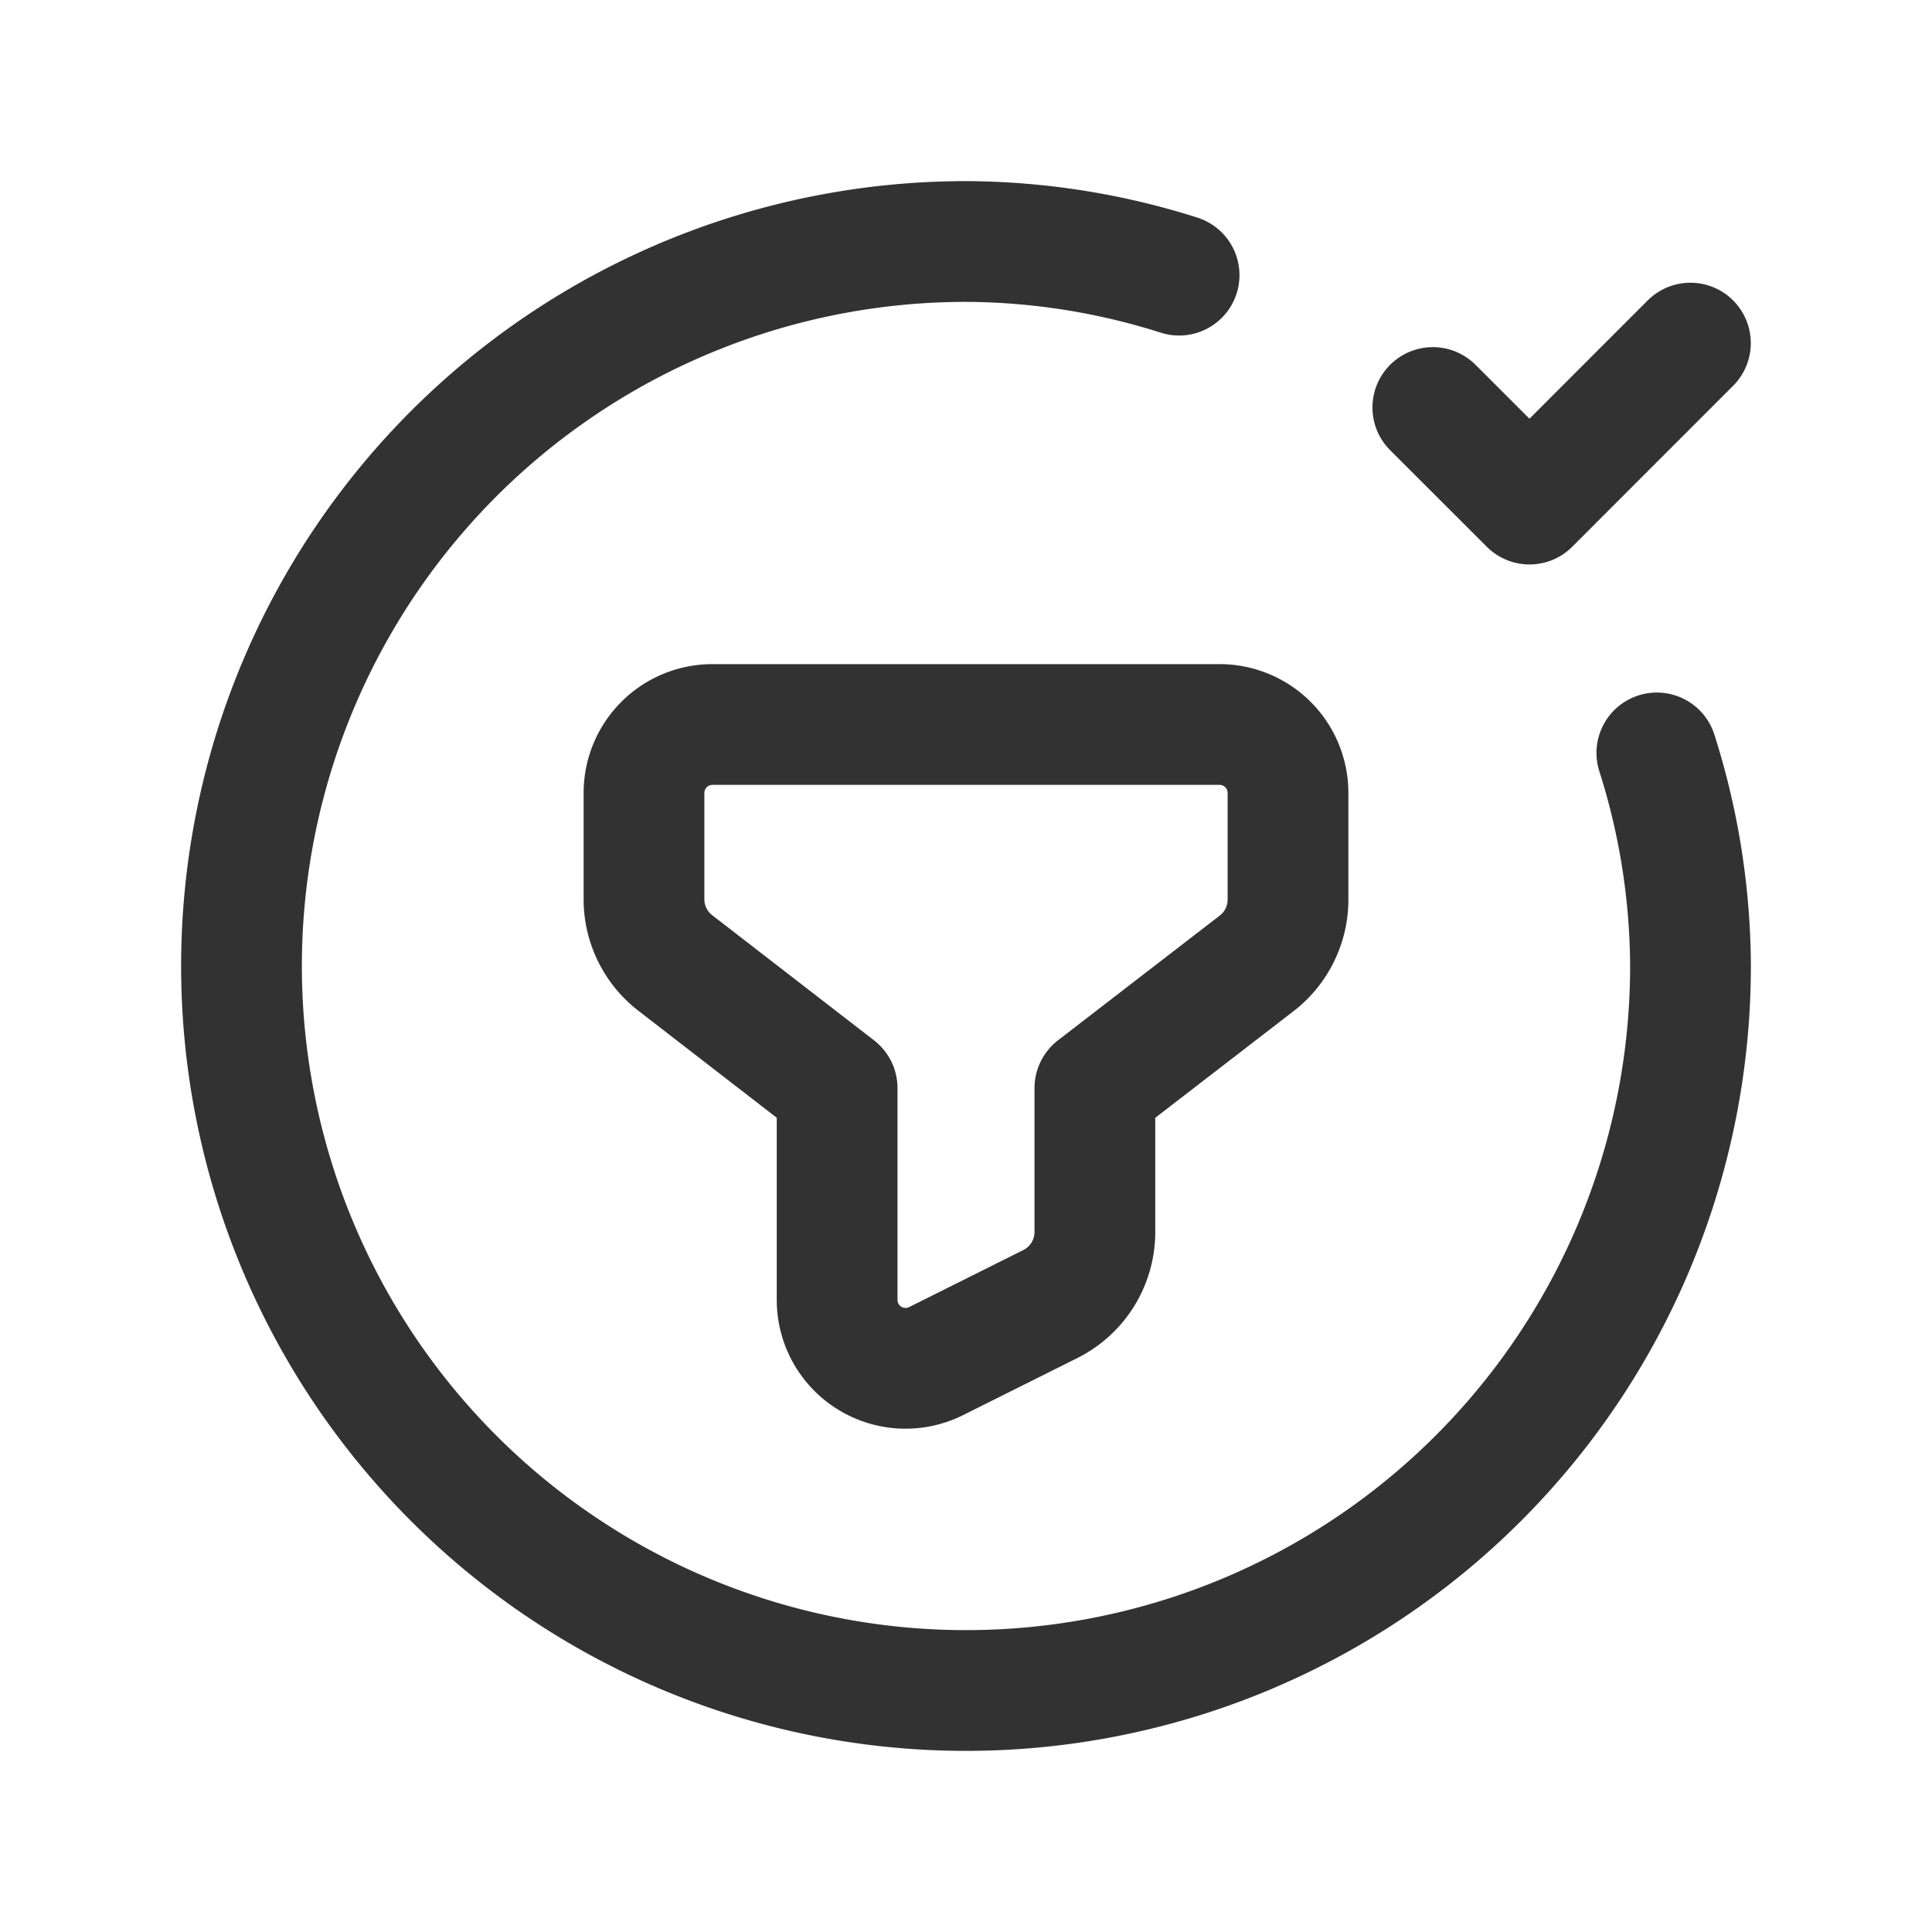 <svg xmlns="http://www.w3.org/2000/svg" viewBox="0 0 24 24"><g id="Layer_2" data-name="Layer 2"><path d="M0,24V0L24,0V24Z" fill="none"/><path d="M20.582,9.353A8.839,8.839,0,0,1,21,12a9,9,0,1,1-9-9,8.839,8.839,0,0,1,2.647.418" fill="none" stroke="#323232" stroke-linecap="round" stroke-linejoin="round" stroke-width="1.5"/><path d="M17.799,5.062,19,6.262l1.999-2" fill="none" stroke="#323232" stroke-linecap="round" stroke-linejoin="round" stroke-width="1.5"/><path d="M13.601,13.517v1.788a1,1,0,0,1-.553.894l-1.419.709a.85.85,0,0,1-1.23-.76V13.517l-2.011-1.555A1,1,0,0,1,8,11.171V9.85A.85.85,0,0,1,8.85,9h6.3a.85.85,0,0,1,.85.85v1.325a1,1,0,0,1-.389.792Z" fill="none" stroke="#323232" stroke-linecap="round" stroke-linejoin="round" stroke-width="1.5"/></g></svg>